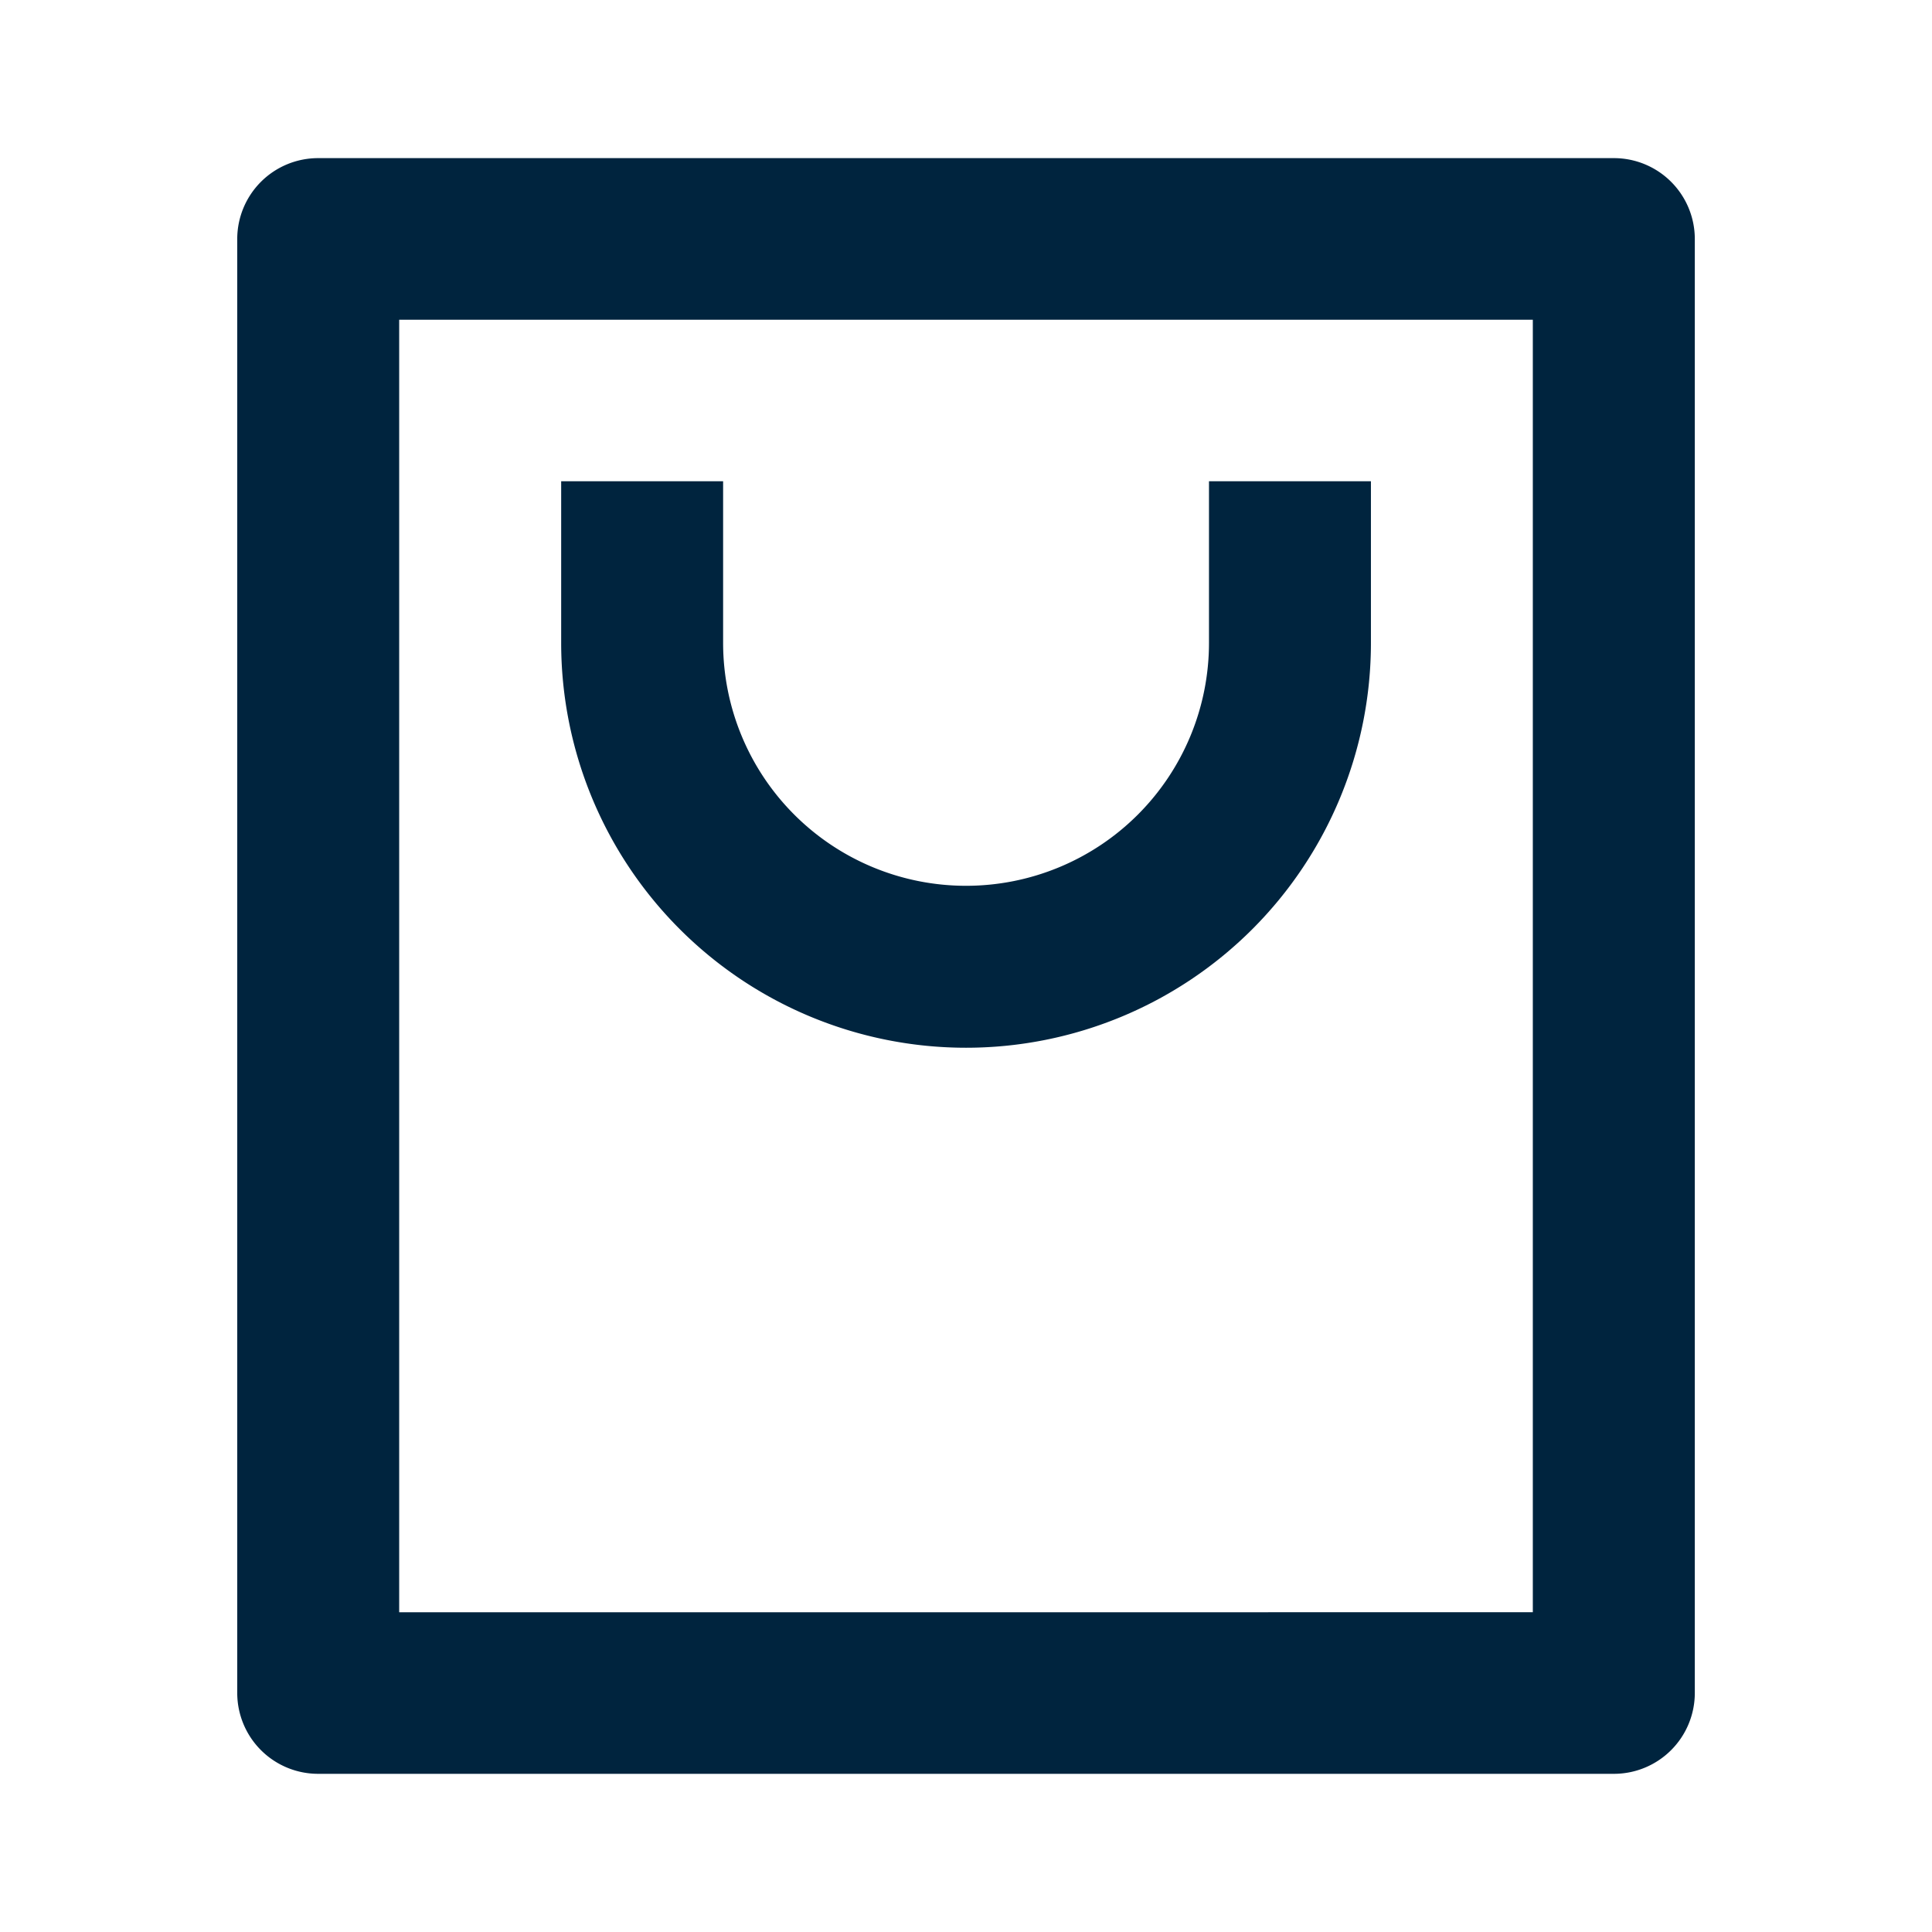 <svg xmlns="http://www.w3.org/2000/svg" width="39" height="39" viewBox="0 0 39 39"><defs><style>.a{fill:none;}.b{fill:#00243e;}</style></defs><path class="a" d="M0,0H39V39H0Z"/><path class="b" d="M30.788,34.615H4.635A1.633,1.633,0,0,1,3,32.984V3.631A1.633,1.633,0,0,1,4.635,2H30.788a1.633,1.633,0,0,1,1.635,1.631V32.984A1.633,1.633,0,0,1,30.788,34.615Zm-1.635-3.262V5.262H6.269V31.354ZM12.808,8.523v3.262a4.9,4.9,0,0,0,9.808,0V8.523h3.269v3.262a8.173,8.173,0,0,1-16.346,0V8.523Z" transform="translate(1.789 1.192)"/></svg>